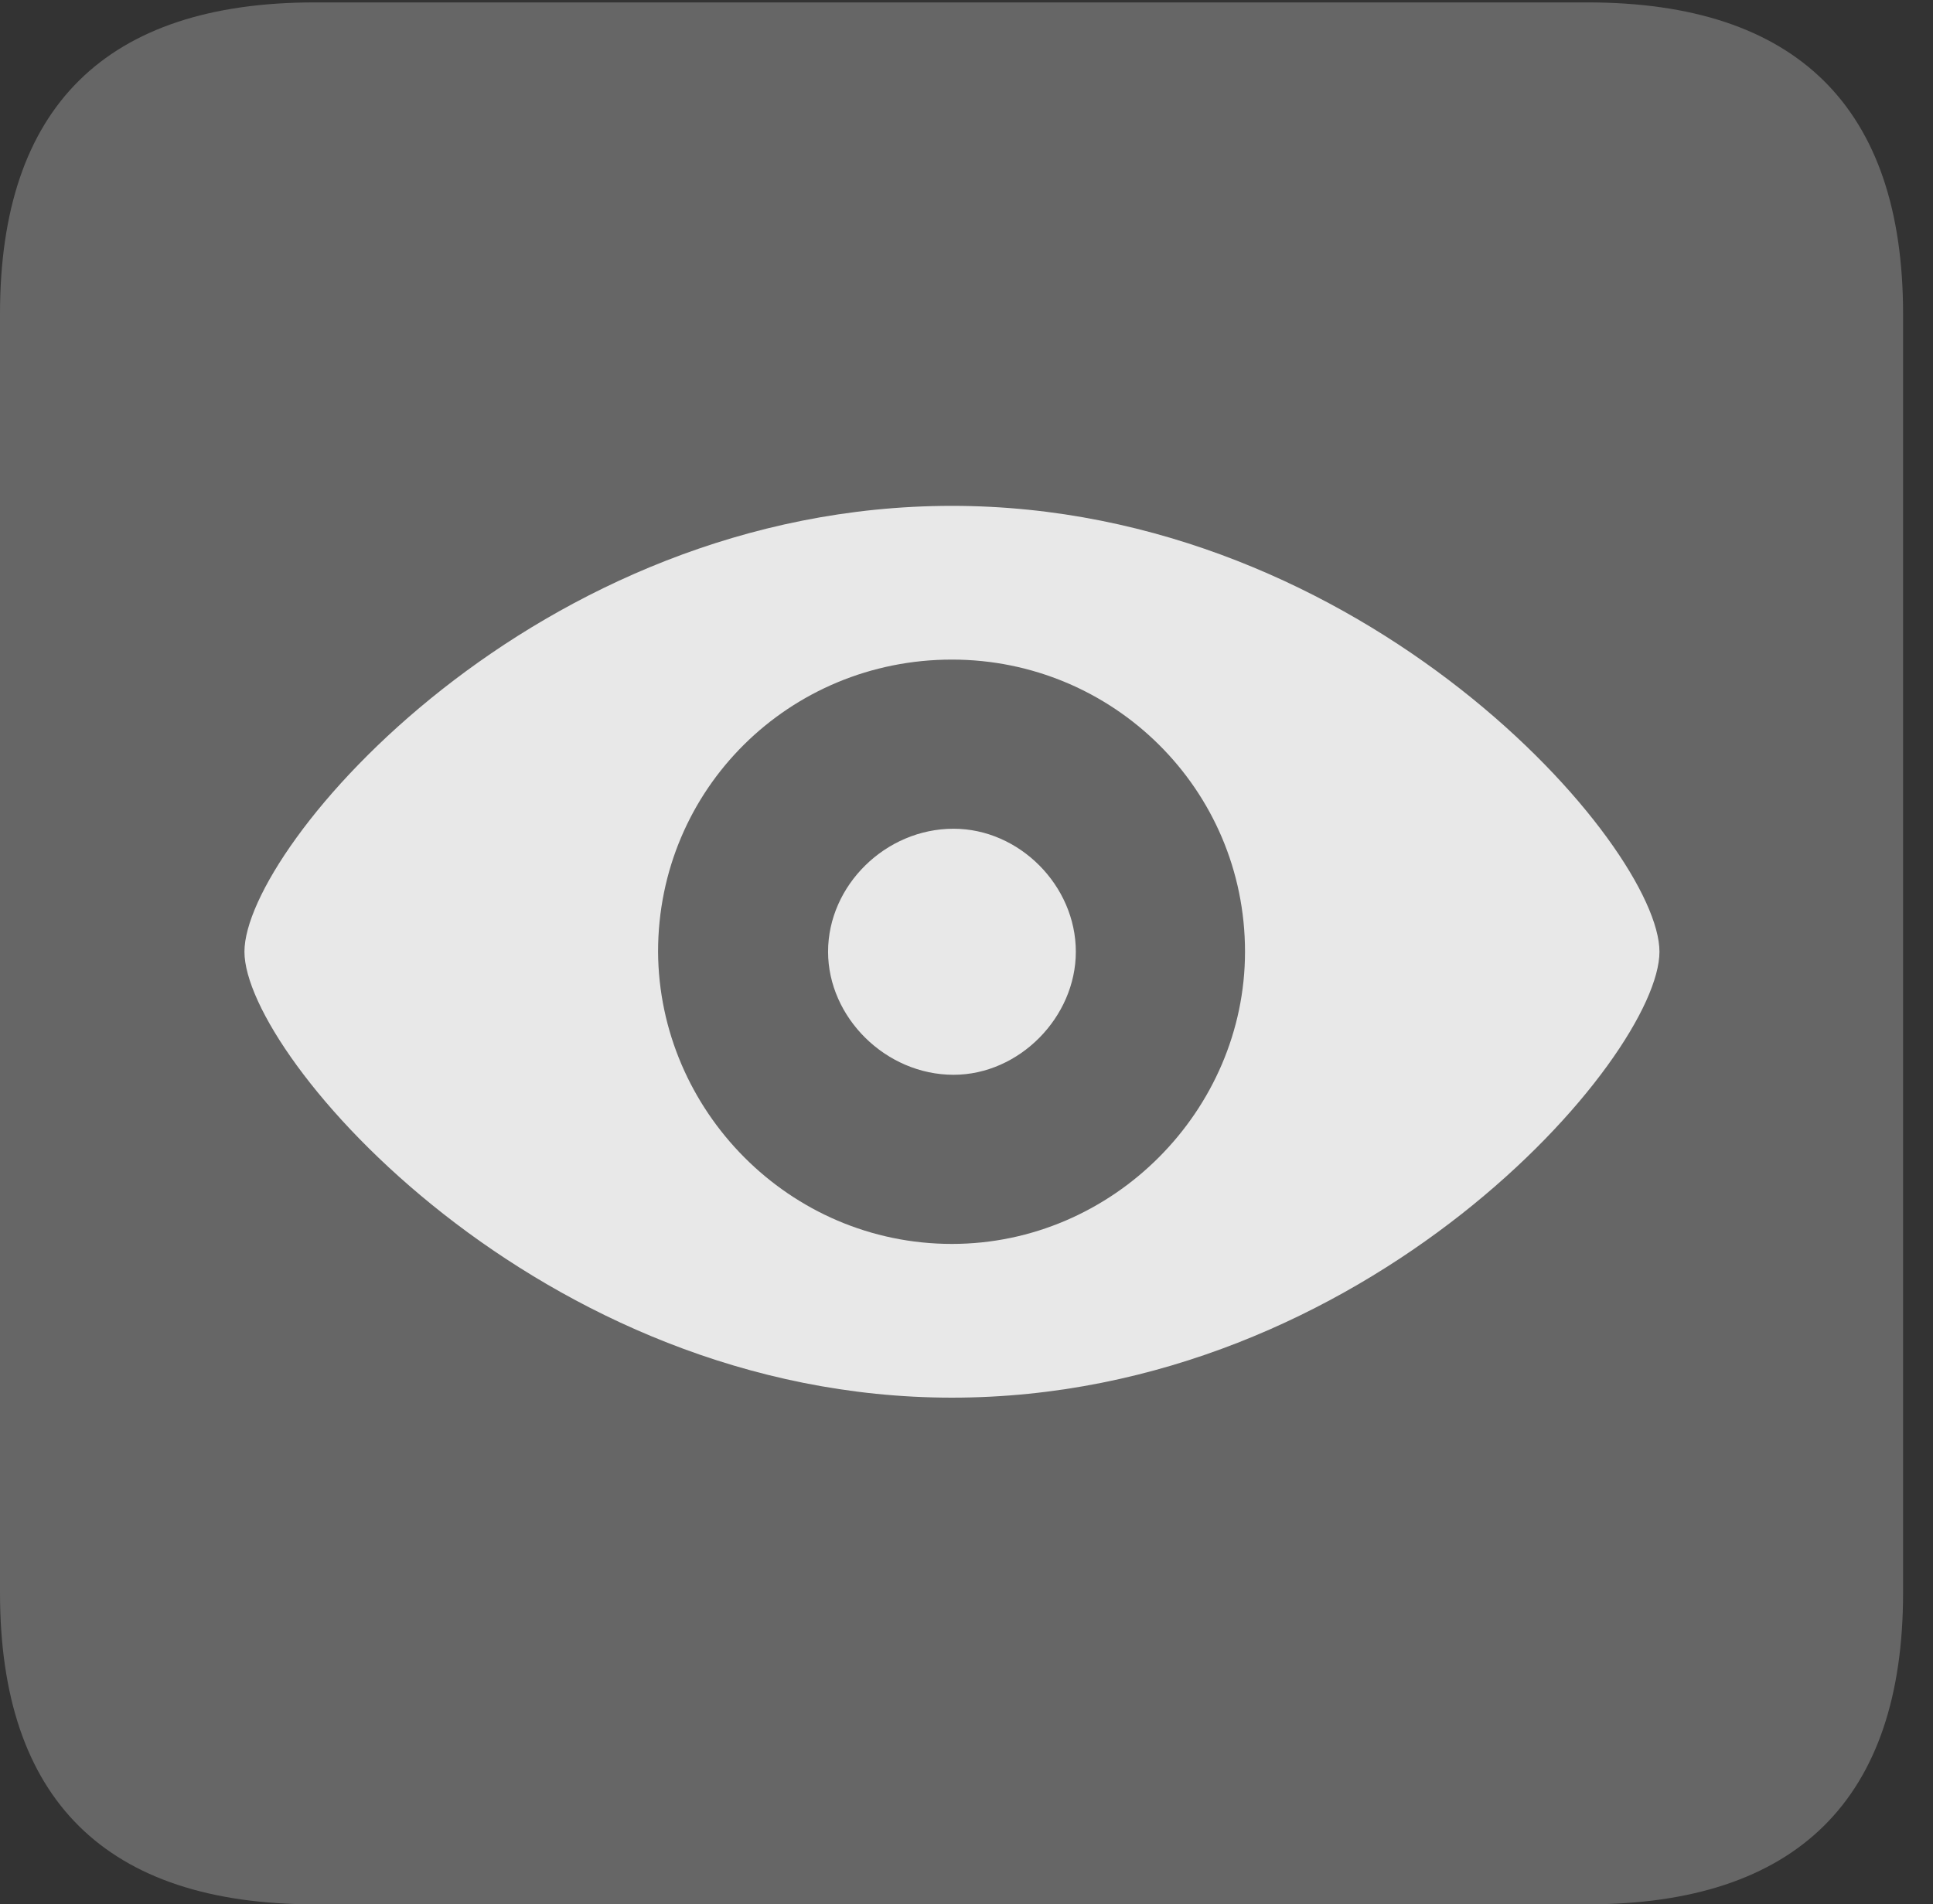 <?xml version="1.0" encoding="UTF-8"?>
<!--Generator: Apple Native CoreSVG 232.5-->
<!DOCTYPE svg
PUBLIC "-//W3C//DTD SVG 1.1//EN"
       "http://www.w3.org/Graphics/SVG/1.1/DTD/svg11.dtd">
<svg version="1.1" xmlns="http://www.w3.org/2000/svg" xmlns:xlink="http://www.w3.org/1999/xlink" width="23.32" height="22.979">
 <rect width="100%" height="100%" fill="#333333" stroke="none"/>
 <g>
  <rect height="22.979" opacity="0" width="23.32" x="0" y="0"/>
  <path d="M3.799 22.979L19.15 22.979C21.68 22.979 22.959 21.709 22.959 19.219L22.959 3.789C22.959 1.299 21.68 0.029 19.15 0.029L3.799 0.029C1.279 0.029 0 1.289 0 3.789L0 19.219C0 21.719 1.279 22.979 3.799 22.979Z" fill="#ffffff" fill-opacity="0.25"/>
  <path d="M11.484 16.865C6.514 16.865 2.949 12.754 2.949 11.484C2.949 10.215 6.465 6.104 11.484 6.104C16.475 6.104 20.02 10.215 20.02 11.484C20.02 12.754 16.494 16.865 11.484 16.865ZM11.484 15.01C13.428 15.01 15.02 13.398 15.02 11.484C15.02 9.521 13.428 7.959 11.484 7.959C9.521 7.959 7.939 9.521 7.939 11.484C7.949 13.398 9.521 15.01 11.484 15.01ZM11.504 12.969C10.684 12.969 9.99 12.275 9.99 11.484C9.99 10.684 10.684 10 11.504 10C12.295 10 12.979 10.684 12.979 11.484C12.979 12.275 12.295 12.969 11.504 12.969Z" fill="#ffffff" fill-opacity="0.85"/>
 </g>
</svg>
